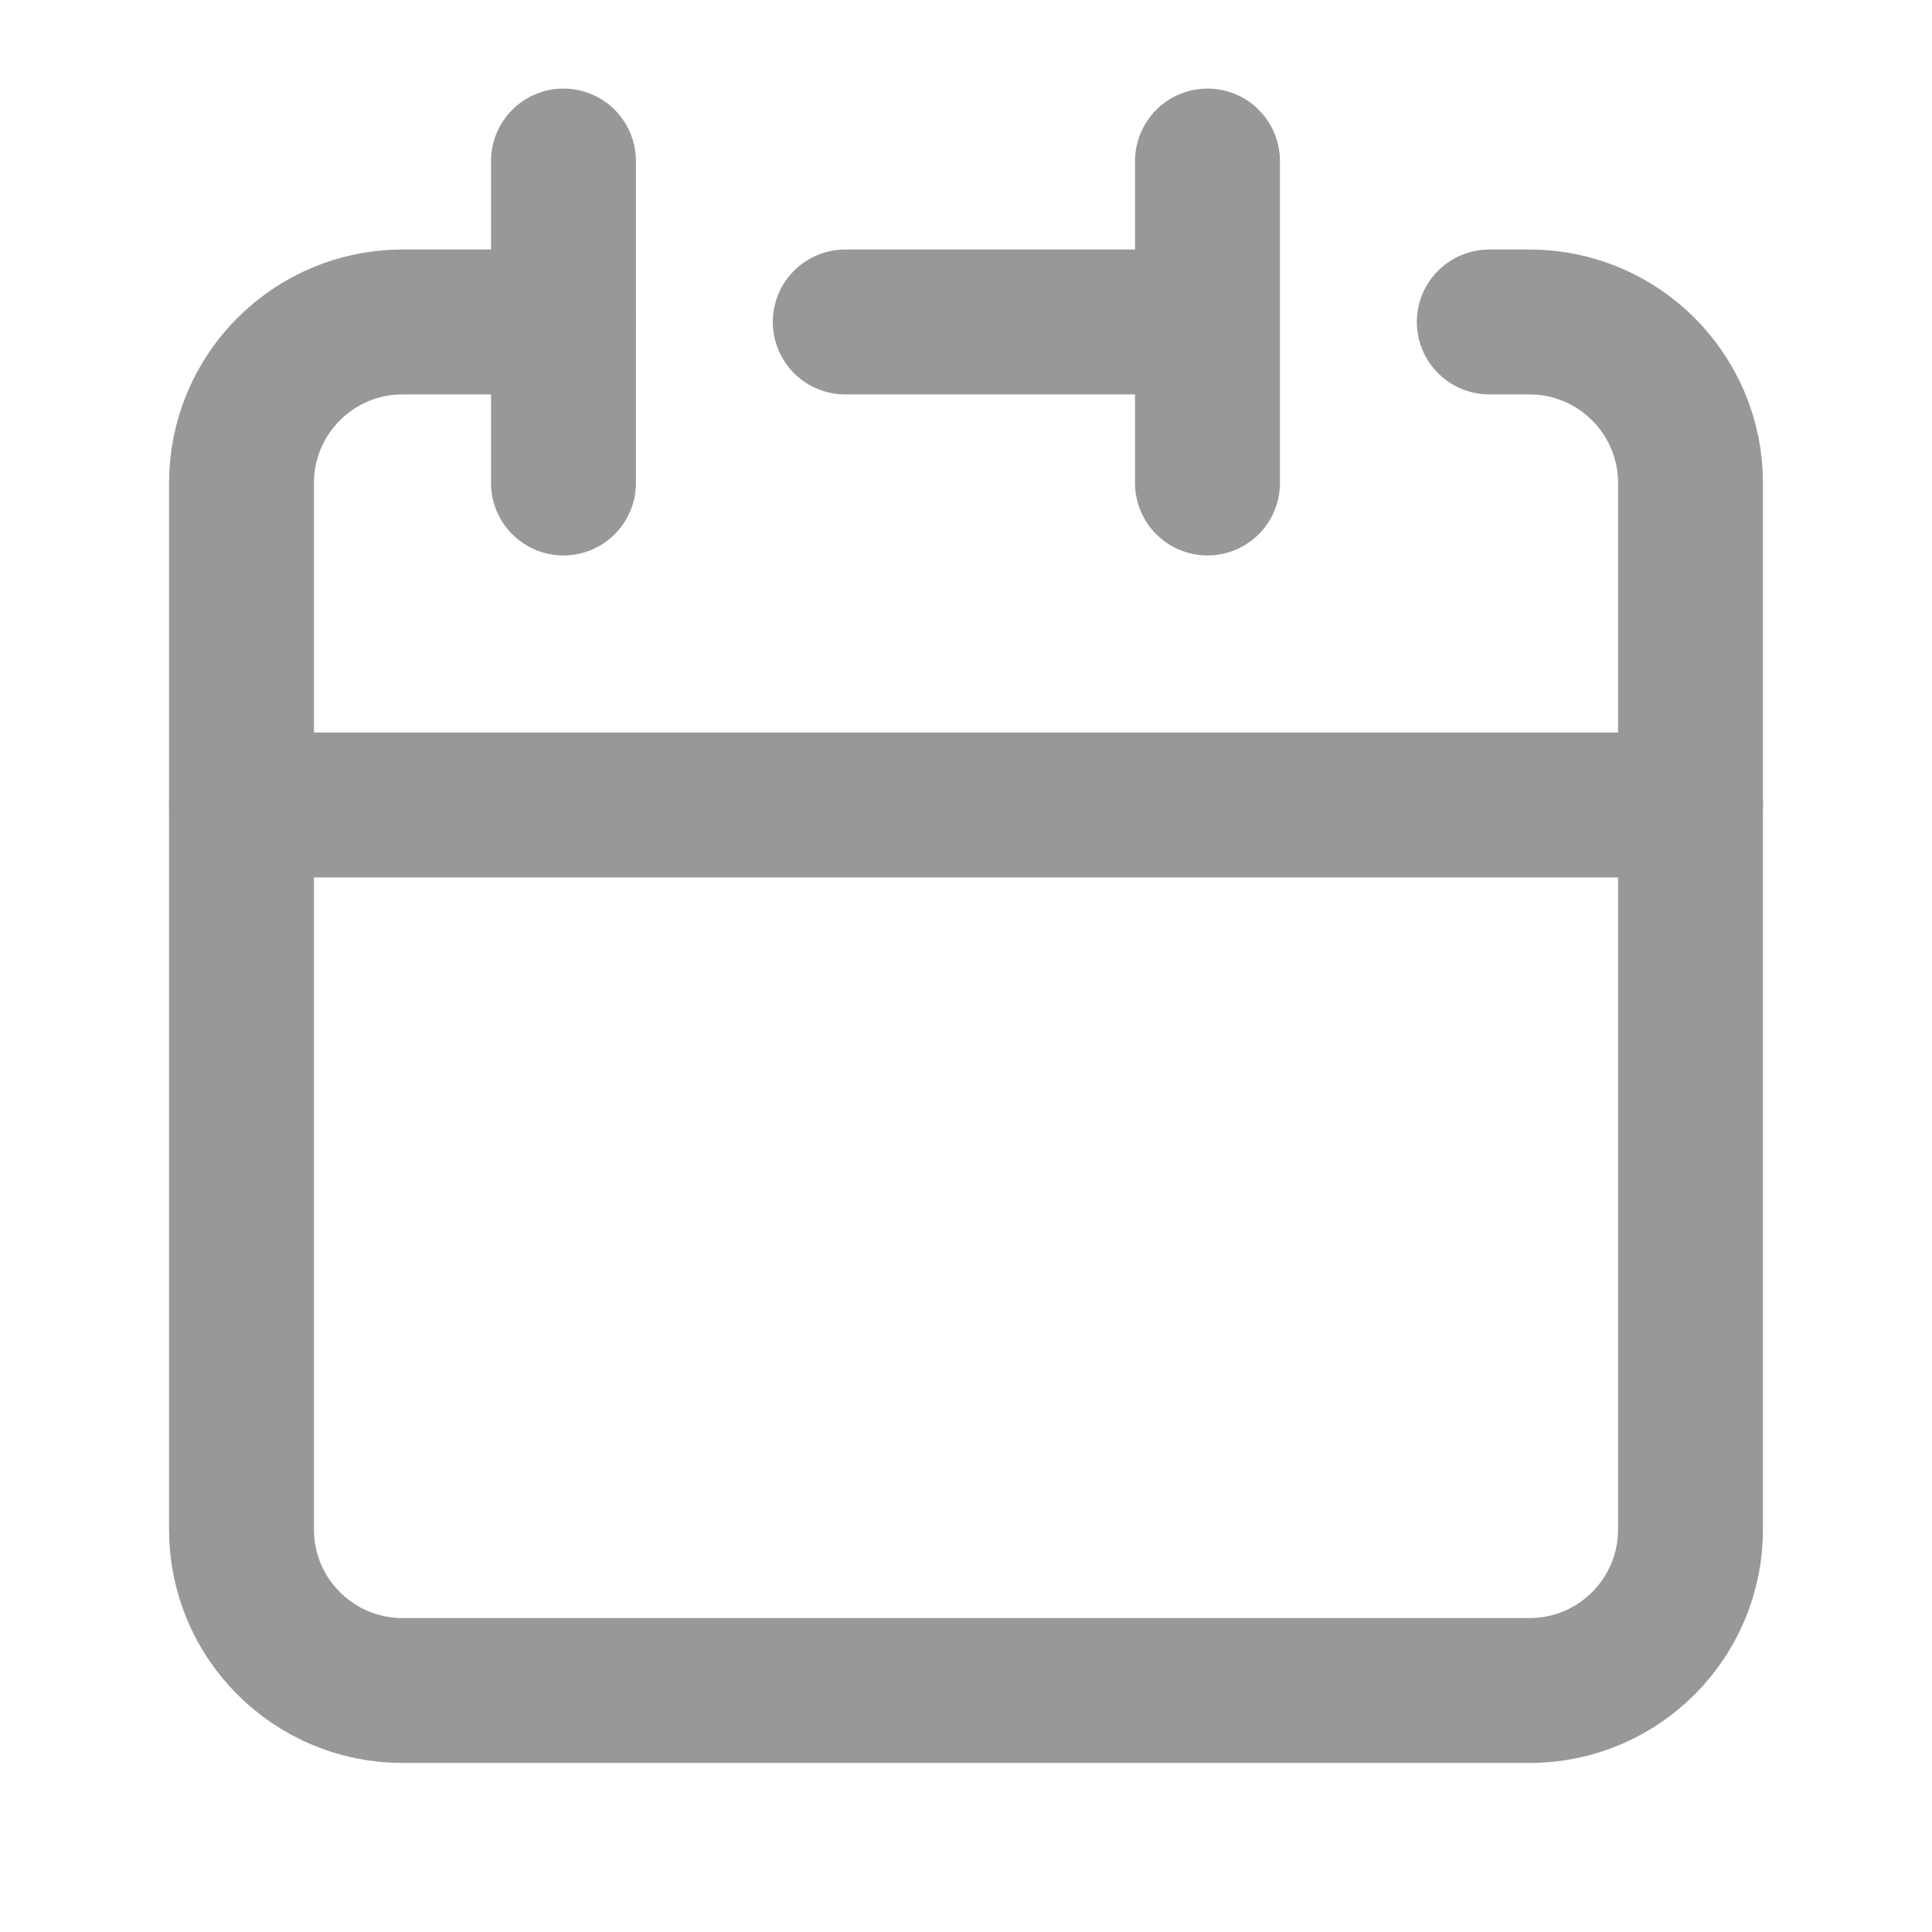 <svg width="20" height="20" viewBox="0 0 20 20" fill="none" xmlns="http://www.w3.org/2000/svg">
<path d="M12.5 3.333V1.667M12.5 3.333V5M12.5 3.333H8.75M2.5 8.333V15.833C2.5 16.754 3.246 17.5 4.167 17.5H15.833C16.754 17.5 17.5 16.754 17.5 15.833V8.333H2.5Z" stroke="#999898" stroke-width="1.5" stroke-linecap="round" stroke-linejoin="round"/>
<path d="M2.5 8.334V5C2.5 4.08 3.246 3.333 4.167 3.333H5.833" stroke="#999898" stroke-width="1.5" stroke-linecap="round" stroke-linejoin="round"/>
<path d="M5.833 1.667V5" stroke="#999898" stroke-width="1.5" stroke-linecap="round" stroke-linejoin="round"/>
<path d="M17.5 8.334V5C17.5 4.08 16.754 3.333 15.833 3.333H15.417" stroke="#999898" stroke-width="1.5" stroke-linecap="round" stroke-linejoin="round"/>
</svg>
